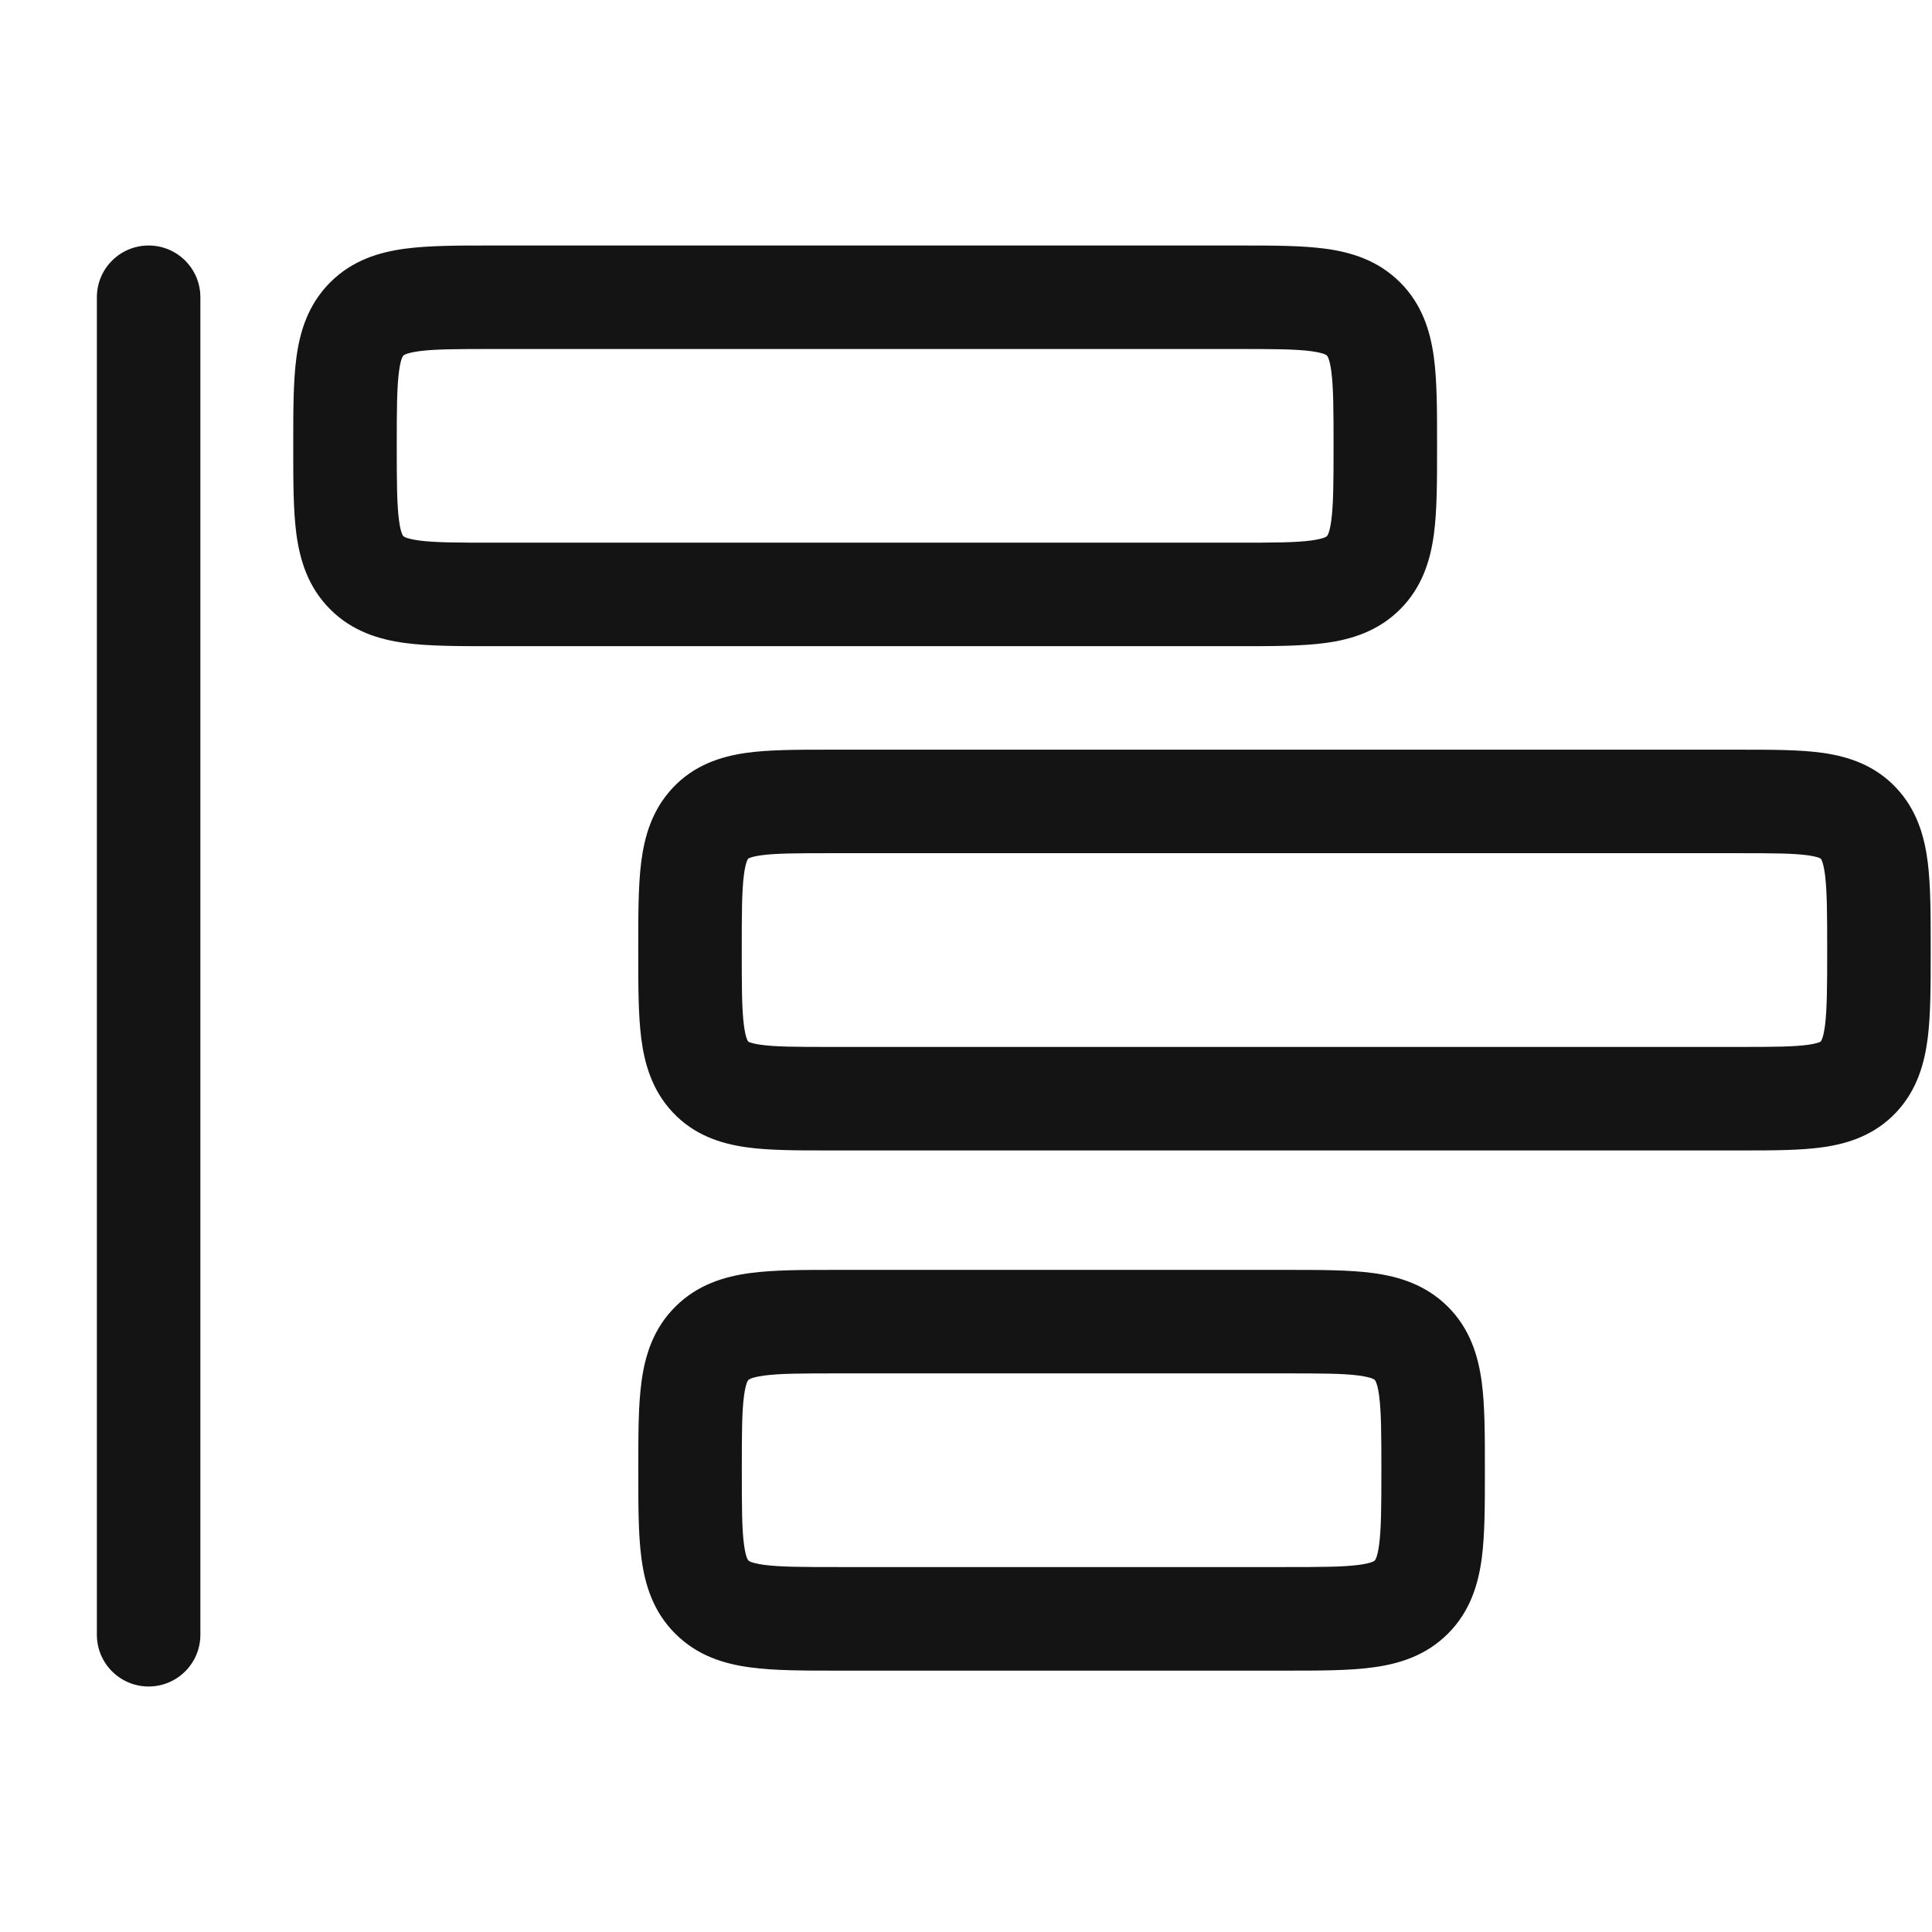 <svg width="28" height="28" viewBox="0 0 28 28" fill="none" xmlns="http://www.w3.org/2000/svg">
<path fill-rule="evenodd" clip-rule="evenodd" d="M7.108 3.558C7.123 3.558 7.139 3.558 7.154 3.558L17.969 3.558C18.437 3.558 18.861 3.558 19.205 3.604C19.581 3.654 19.971 3.772 20.292 4.093C20.612 4.413 20.73 4.803 20.781 5.18C20.827 5.524 20.827 5.947 20.827 6.416V6.507C20.827 6.975 20.827 7.399 20.781 7.743C20.73 8.12 20.612 8.51 20.292 8.83C19.971 9.151 19.581 9.269 19.205 9.319C18.861 9.365 18.437 9.365 17.969 9.365L7.154 9.365C7.139 9.365 7.123 9.365 7.108 9.365C6.64 9.365 6.216 9.365 5.872 9.319C5.496 9.269 5.105 9.151 4.785 8.83C4.465 8.51 4.347 8.12 4.296 7.743C4.25 7.399 4.25 6.975 4.25 6.507C4.25 6.492 4.25 6.477 4.25 6.461C4.25 6.446 4.25 6.431 4.25 6.416C4.25 5.947 4.25 5.524 4.296 5.18C4.347 4.803 4.465 4.413 4.785 4.093C5.105 3.772 5.496 3.654 5.872 3.604C6.216 3.558 6.64 3.558 7.108 3.558ZM5.846 5.153C5.842 5.157 5.836 5.163 5.827 5.186C5.814 5.215 5.797 5.273 5.783 5.38C5.752 5.611 5.75 5.933 5.75 6.461C5.75 6.99 5.752 7.312 5.783 7.543C5.797 7.65 5.814 7.708 5.827 7.737C5.836 7.76 5.842 7.766 5.845 7.769C5.849 7.773 5.855 7.779 5.878 7.789C5.908 7.801 5.965 7.818 6.072 7.833C6.304 7.864 6.625 7.865 7.154 7.865L17.923 7.865C18.452 7.865 18.773 7.864 19.005 7.833C19.112 7.818 19.169 7.801 19.199 7.789C19.221 7.779 19.227 7.773 19.231 7.77C19.234 7.766 19.241 7.76 19.25 7.737C19.262 7.708 19.28 7.65 19.294 7.543C19.325 7.312 19.327 6.99 19.327 6.461C19.327 5.933 19.325 5.611 19.294 5.38C19.28 5.273 19.262 5.215 19.25 5.186C19.241 5.163 19.235 5.157 19.231 5.154C19.228 5.15 19.221 5.144 19.199 5.134C19.169 5.122 19.112 5.105 19.005 5.09C18.773 5.059 18.452 5.058 17.923 5.058L7.154 5.058C6.625 5.058 6.304 5.059 6.072 5.09C5.965 5.105 5.908 5.122 5.878 5.134C5.855 5.144 5.849 5.15 5.846 5.153ZM2.154 3.558C2.568 3.558 2.904 3.893 2.904 4.308L2.904 23.692C2.904 24.107 2.568 24.442 2.154 24.442C1.74 24.442 1.404 24.107 1.404 23.692L1.404 4.308C1.404 3.893 1.74 3.558 2.154 3.558ZM11.98 10.865C11.996 10.865 12.011 10.865 12.027 10.865L25.25 10.865C25.688 10.865 26.092 10.865 26.422 10.912C26.79 10.965 27.171 11.089 27.48 11.417C27.783 11.738 27.891 12.125 27.938 12.493C27.981 12.834 27.981 13.255 27.981 13.725V13.813C27.981 14.283 27.981 14.704 27.938 15.045C27.891 15.413 27.783 15.8 27.48 16.122C27.171 16.45 26.79 16.573 26.422 16.626C26.092 16.673 25.688 16.673 25.25 16.673L11.98 16.673C11.543 16.673 11.139 16.673 10.809 16.626C10.441 16.573 10.059 16.45 9.751 16.122C9.448 15.8 9.34 15.413 9.293 15.045C9.25 14.704 9.25 14.283 9.25 13.813V13.725C9.25 13.255 9.25 12.834 9.293 12.493C9.34 12.125 9.448 11.738 9.751 11.417C10.059 11.089 10.441 10.965 10.809 10.912C11.139 10.865 11.543 10.865 11.98 10.865ZM10.843 12.445C10.841 12.447 10.835 12.454 10.825 12.479C10.812 12.512 10.795 12.572 10.781 12.682C10.751 12.917 10.75 13.242 10.75 13.769C10.75 14.297 10.751 14.621 10.781 14.857C10.795 14.966 10.812 15.027 10.825 15.059C10.835 15.086 10.841 15.092 10.843 15.094C10.843 15.093 10.843 15.094 10.843 15.094C10.844 15.095 10.846 15.097 10.858 15.103C10.879 15.111 10.925 15.127 11.021 15.141C11.232 15.171 11.527 15.173 12.027 15.173L25.204 15.173C25.704 15.173 25.999 15.171 26.21 15.141C26.305 15.127 26.352 15.111 26.372 15.103C26.385 15.097 26.386 15.095 26.387 15.094C26.387 15.094 26.387 15.094 26.387 15.094C26.389 15.092 26.396 15.085 26.406 15.059C26.419 15.027 26.436 14.966 26.45 14.857C26.479 14.621 26.481 14.297 26.481 13.769C26.481 13.242 26.479 12.917 26.45 12.682C26.436 12.572 26.419 12.512 26.406 12.479C26.396 12.454 26.39 12.447 26.388 12.445C26.388 12.445 26.388 12.445 26.388 12.445C26.387 12.444 26.385 12.441 26.372 12.436C26.352 12.427 26.305 12.411 26.21 12.397C25.999 12.367 25.704 12.365 25.204 12.365H12.027C11.527 12.365 11.232 12.367 11.021 12.397C10.925 12.411 10.879 12.427 10.858 12.436C10.846 12.441 10.844 12.444 10.843 12.445ZM12.109 18.404H18.662C19.13 18.404 19.554 18.404 19.898 18.45C20.274 18.5 20.664 18.619 20.985 18.939C21.305 19.259 21.423 19.65 21.474 20.026C21.52 20.37 21.52 20.794 21.52 21.262V21.353C21.52 21.822 21.52 22.245 21.474 22.589C21.423 22.966 21.305 23.356 20.985 23.676C20.664 23.997 20.274 24.115 19.898 24.165C19.554 24.212 19.13 24.212 18.662 24.212H12.109C11.64 24.212 11.216 24.212 10.873 24.165C10.496 24.115 10.106 23.997 9.786 23.676C9.465 23.356 9.347 22.966 9.297 22.589C9.25 22.245 9.251 21.822 9.251 21.353V21.262C9.251 20.794 9.25 20.37 9.297 20.026C9.347 19.65 9.465 19.259 9.786 18.939C10.106 18.619 10.496 18.5 10.873 18.45C11.216 18.404 11.64 18.404 12.109 18.404ZM10.846 20C10.843 20.003 10.837 20.009 10.827 20.032C10.815 20.062 10.798 20.119 10.783 20.226C10.752 20.457 10.751 20.779 10.751 21.308C10.751 21.837 10.752 22.158 10.783 22.389C10.798 22.496 10.815 22.554 10.827 22.583C10.837 22.606 10.843 22.612 10.846 22.615C10.85 22.619 10.856 22.625 10.879 22.635C10.908 22.647 10.966 22.664 11.073 22.679C11.304 22.71 11.626 22.711 12.154 22.711H18.616C19.145 22.711 19.466 22.71 19.698 22.679C19.805 22.664 19.862 22.647 19.892 22.635C19.915 22.625 19.921 22.619 19.924 22.616C19.927 22.612 19.934 22.606 19.943 22.583C19.955 22.554 19.973 22.496 19.987 22.389C20.018 22.158 20.02 21.837 20.02 21.308C20.02 20.779 20.018 20.457 19.987 20.226C19.973 20.119 19.955 20.062 19.943 20.032C19.933 20.009 19.927 20.003 19.924 20C19.921 19.996 19.914 19.99 19.892 19.98C19.862 19.968 19.805 19.951 19.698 19.936C19.466 19.905 19.145 19.904 18.616 19.904H12.154C11.626 19.904 11.304 19.905 11.073 19.936C10.966 19.951 10.908 19.968 10.879 19.98C10.856 19.99 10.85 19.996 10.846 20Z" fill="#141414"/>
</svg>
